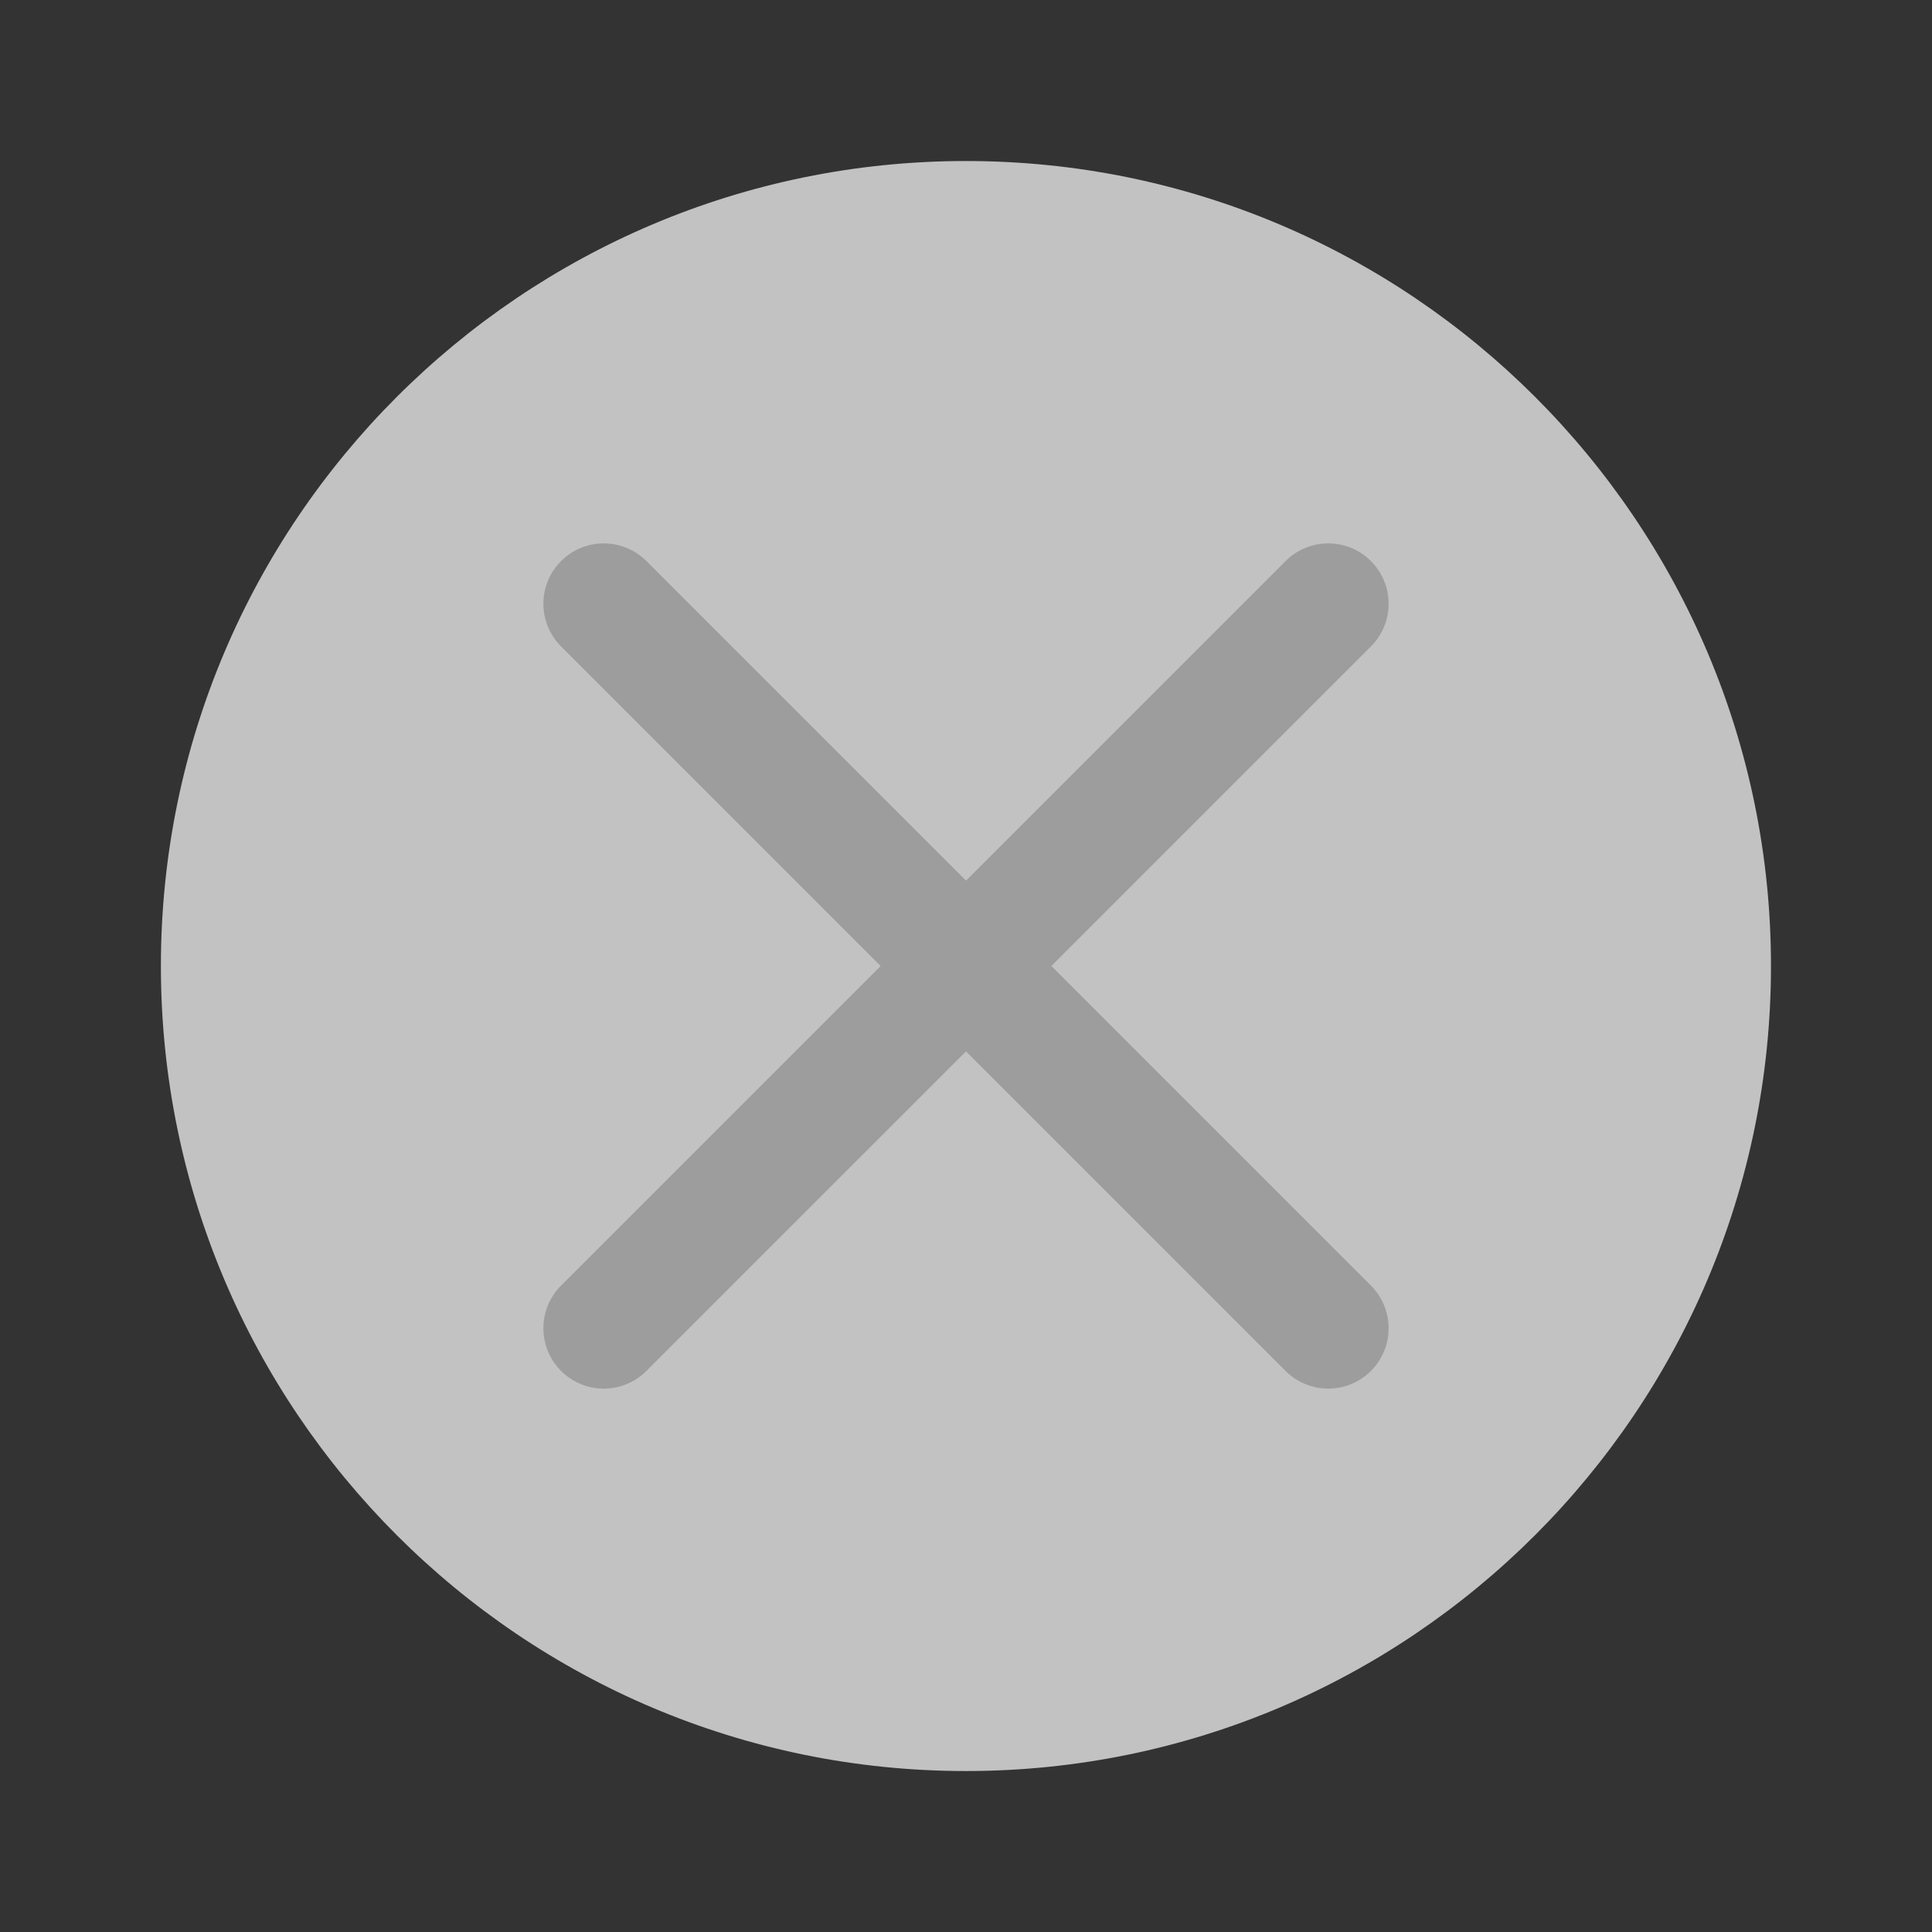 <svg xmlns="http://www.w3.org/2000/svg" width="32" height="32" fill="none"><rect width="100%" height="100%" fill="#333333" stroke="none"/><g clip-path="url(#a)" opacity=".7"><path fill="#fff" d="M16 2.667C8.64 2.667 2.665 8.64 2.665 16s5.973 13.334 13.333 13.334S29.333 23.36 29.333 16c0-7.36-5.974-13.333-13.334-13.333Z"/><path stroke="#CBCBCB" stroke-linecap="round" stroke-width="2" d="m10 10 12 12M22 10 10 22"/></g><defs><clipPath id="a"><path fill="#fff" d="M0 0h32v32H0z"/></clipPath></defs></svg>